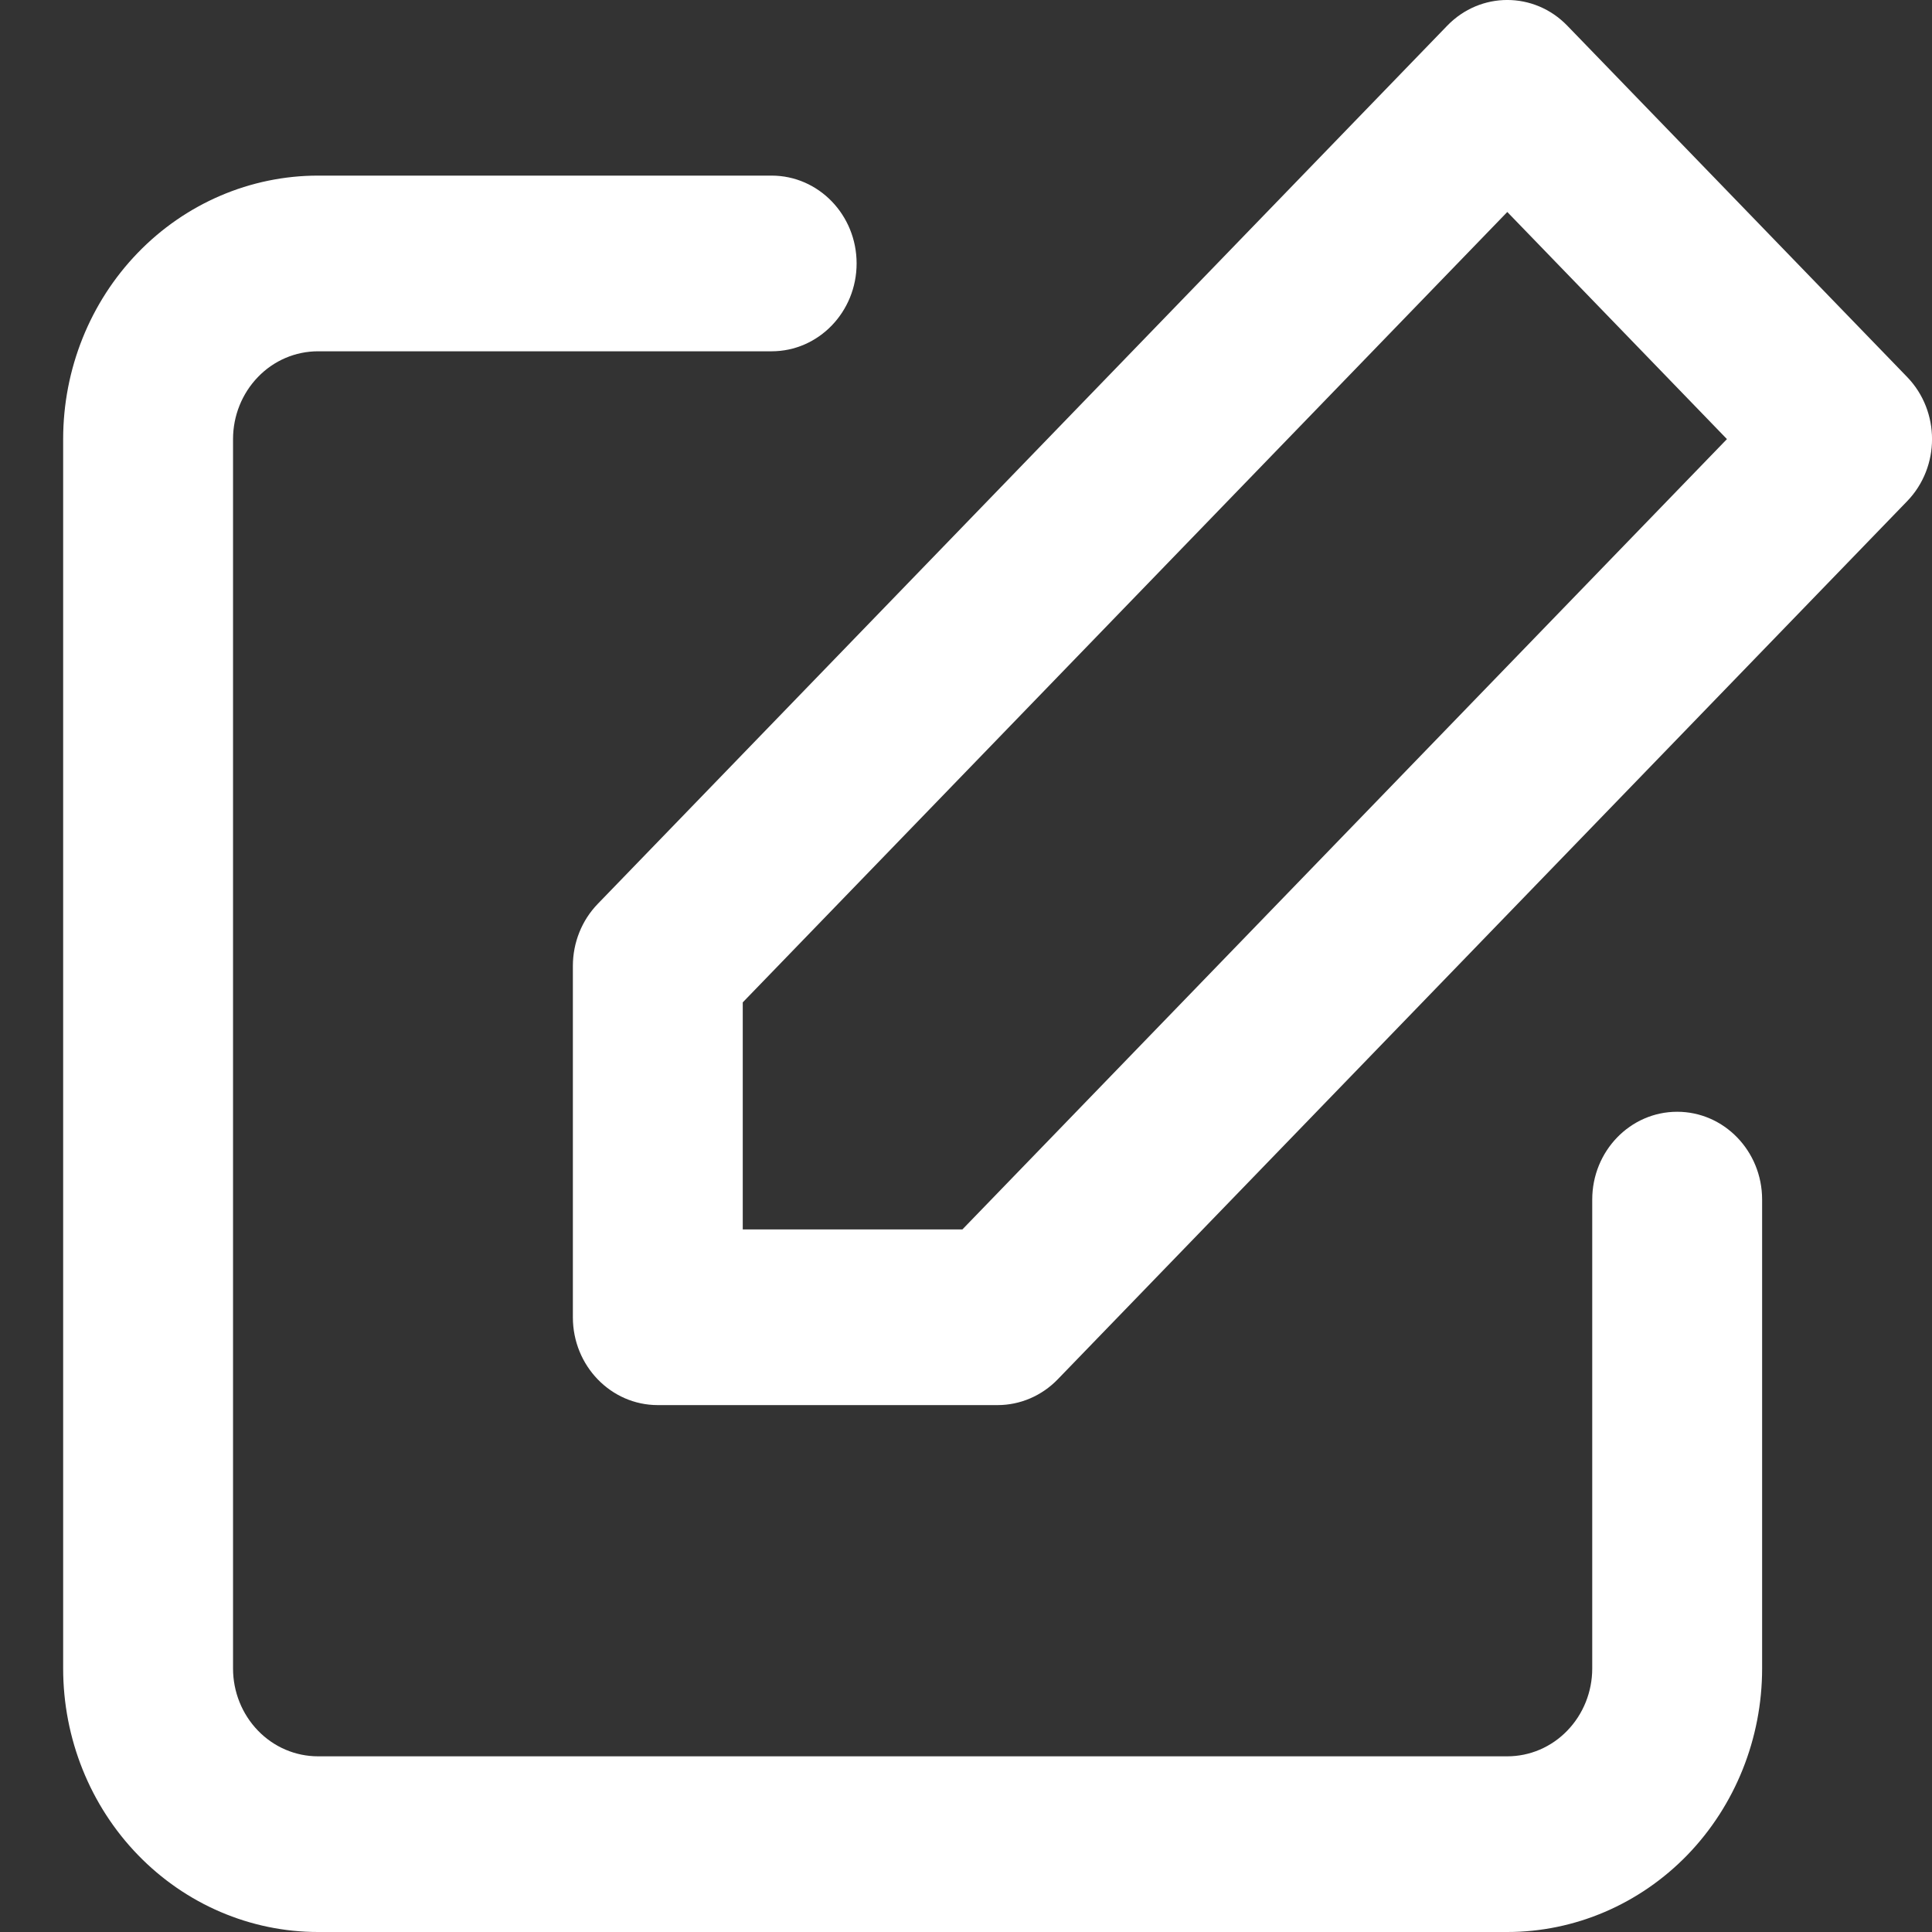 <svg width="29" height="29" viewBox="0 0 29 29" fill="none" xmlns="http://www.w3.org/2000/svg">
<rect x="0" y="0" width="29" height="29" fill="#333333" stroke="none"/>
<path fill-rule="evenodd" clip-rule="evenodd" d="M4.774 5.273C4.435 5.273 4.111 5.411 3.872 5.659C3.633 5.906 3.498 6.241 3.498 6.591V25.045C3.498 25.395 3.633 25.73 3.872 25.977C4.111 26.225 4.435 26.363 4.774 26.363H22.625C22.963 26.363 23.287 26.225 23.526 25.977C23.765 25.73 23.9 25.395 23.9 25.045V18.006C23.9 17.278 24.471 16.688 25.175 16.688C25.879 16.688 26.45 17.278 26.45 18.006V25.045C26.45 26.094 26.047 27.1 25.33 27.842C24.612 28.583 23.639 29 22.625 29H4.774C3.759 29 2.786 28.583 2.069 27.842C1.351 27.1 0.948 26.094 0.948 25.045V6.591C0.948 5.542 1.351 4.536 2.069 3.794C2.786 3.053 3.759 2.636 4.774 2.636H11.582C12.287 2.636 12.858 3.226 12.858 3.954C12.858 4.682 12.287 5.273 11.582 5.273H4.774Z" fill="white"/>
<path fill-rule="evenodd" clip-rule="evenodd" d="M21.723 0.386C22.221 -0.129 23.028 -0.129 23.526 0.386L28.627 5.659C29.125 6.174 29.125 7.008 28.627 7.523L15.876 20.705C15.637 20.952 15.312 21.091 14.974 21.091H9.874C9.17 21.091 8.599 20.501 8.599 19.773V14.5C8.599 14.15 8.733 13.815 8.972 13.568L21.723 0.386ZM11.149 15.046V18.454H14.446L25.922 6.591L22.625 3.182L11.149 15.046Z" fill="white"/>
</svg>
